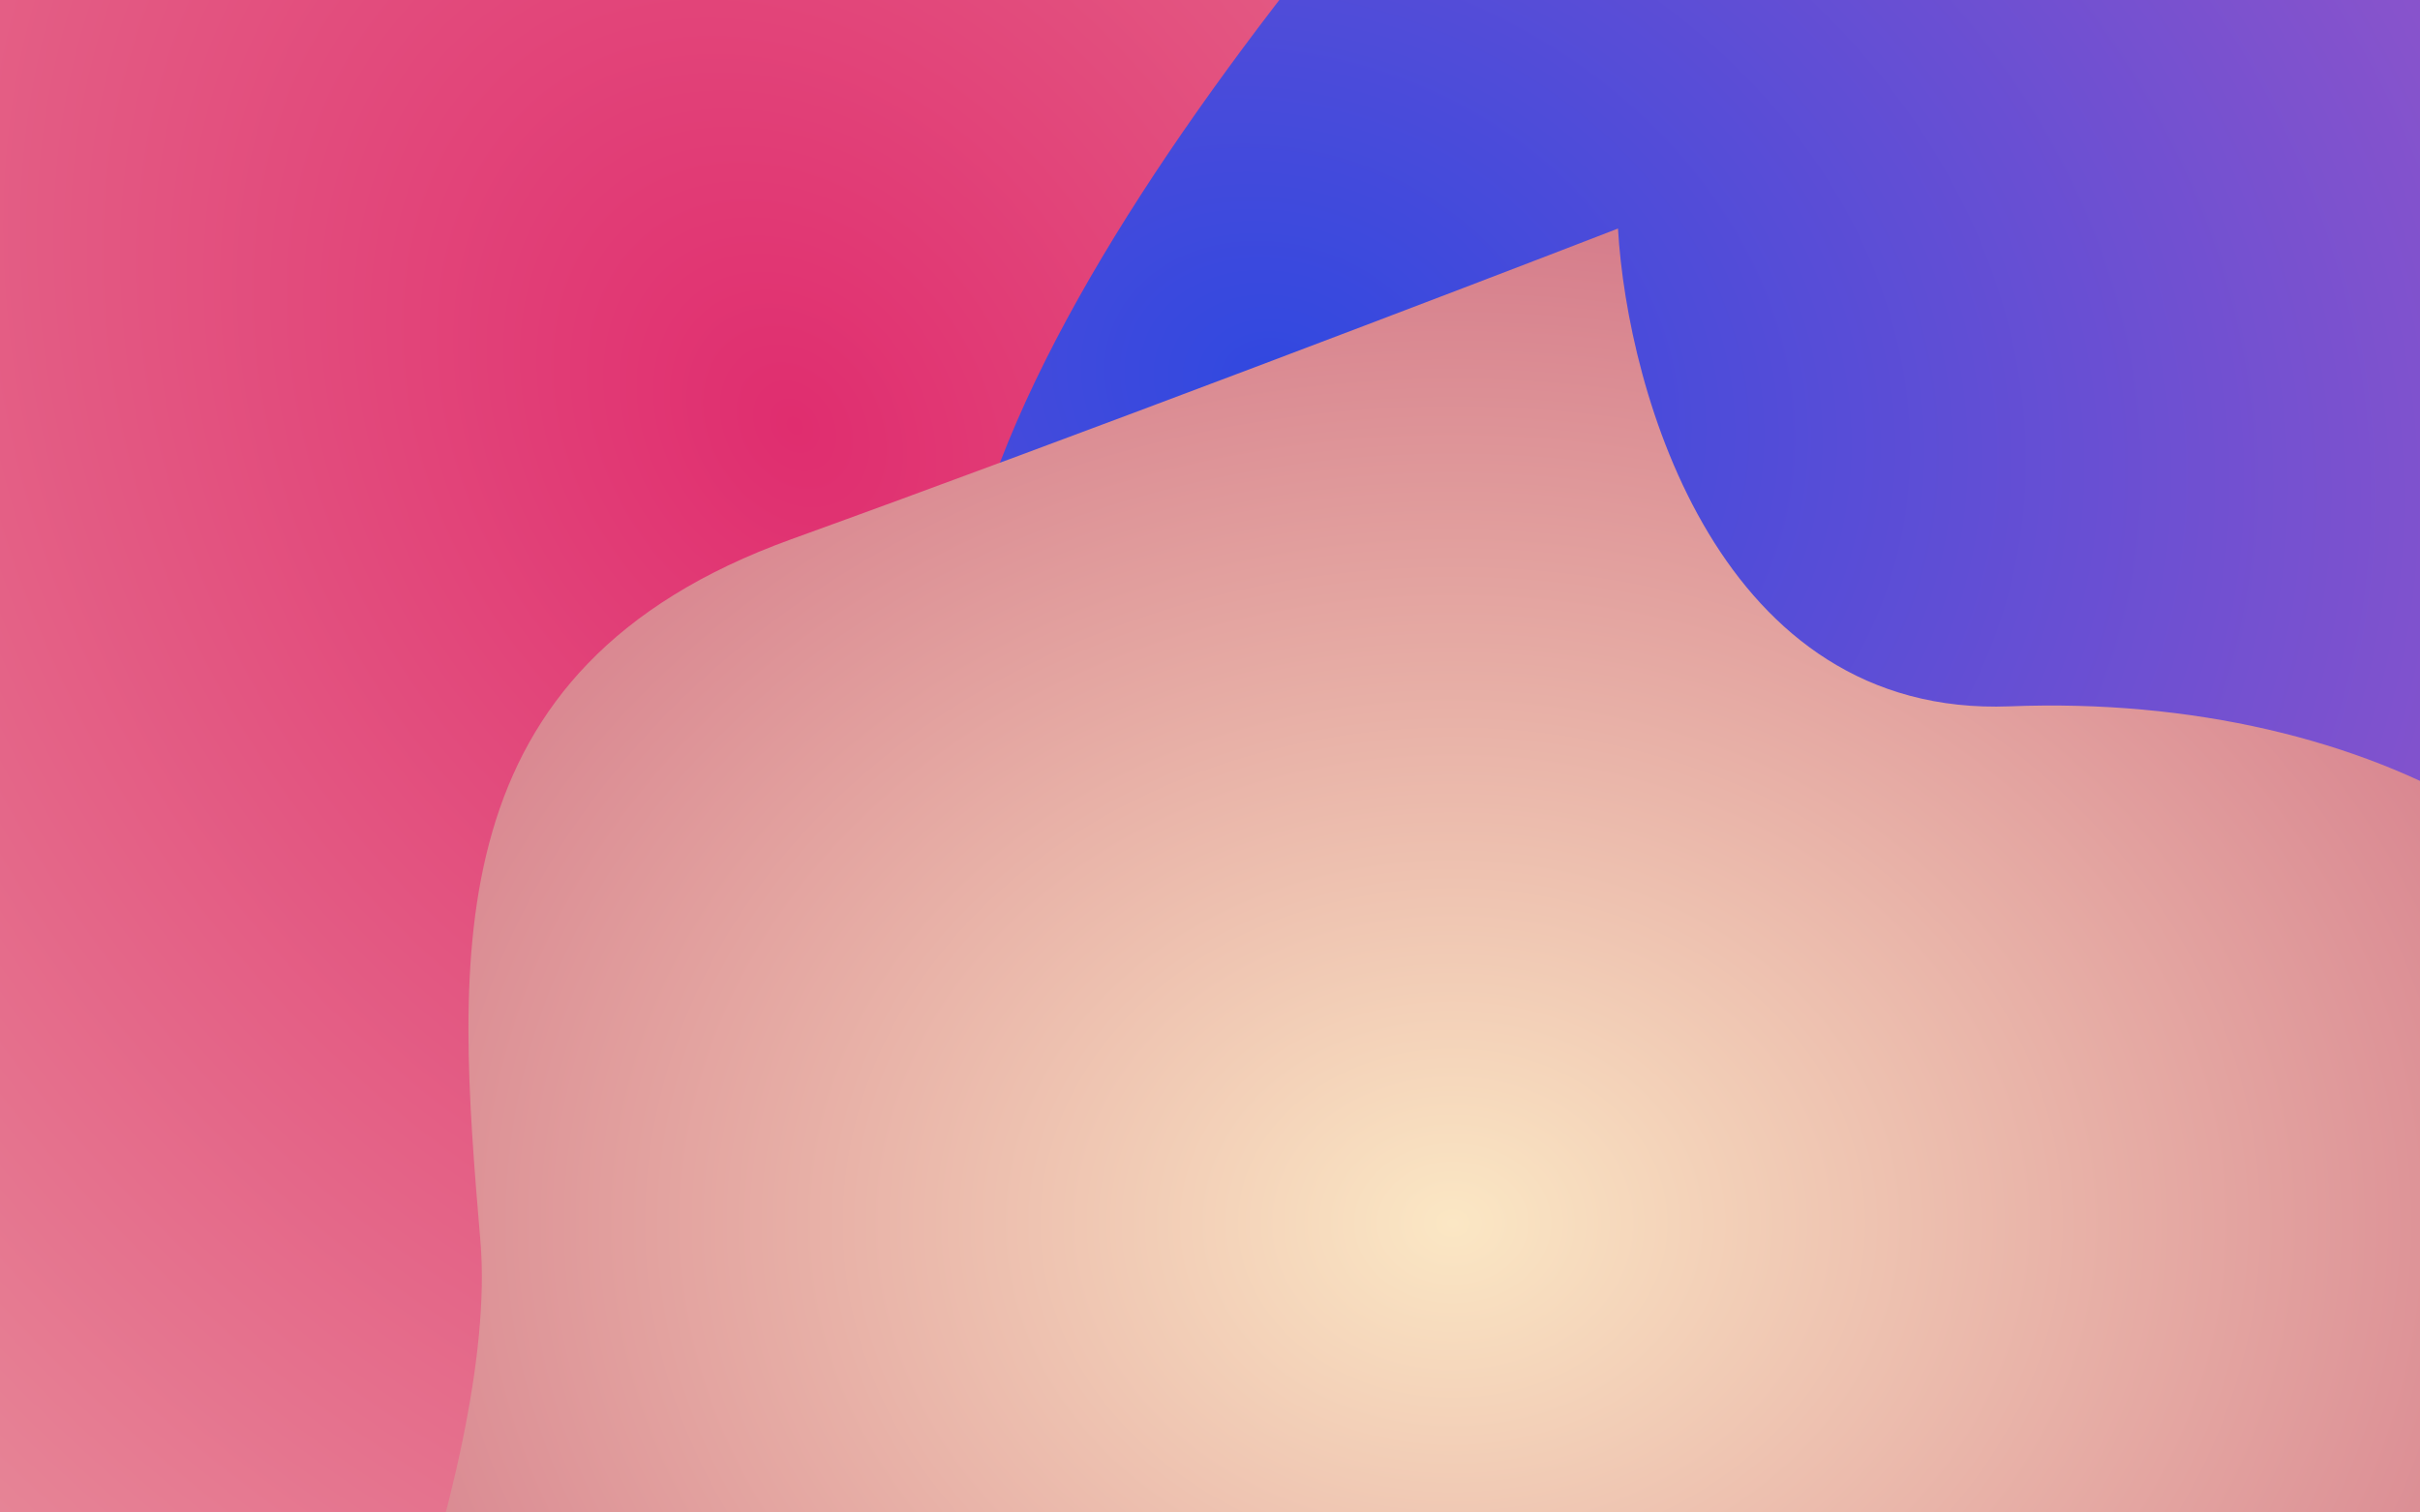 <svg width="1440" height="900" viewBox="0 0 1440 900" fill="none" xmlns="http://www.w3.org/2000/svg">
<g clip-path="url(#clip0)">
<rect width="1440" height="900" fill="white"/>
<g filter="url(#filter0_f)">
<path d="M939.872 999.723C258.709 843.587 54.501 105.591 37.542 -243.89L1490.94 -251.44C1591.07 230.671 1621.04 1155.86 939.872 999.723Z" fill="url(#paint0_radial)"/>
</g>
<g filter="url(#filter1_f)">
<path d="M949.028 -219.219C1119.13 -402.398 869.436 -884.889 723.324 -1103.24L701.493 -1088.49L-595.96 -530.715L-363.102 741.652C-11.226 1037.1 744.368 1589.81 951.73 1437.01C1210.93 1246.01 718.784 690.898 598.101 512.256C477.419 333.615 736.396 9.755 949.028 -219.219Z" fill="url(#paint1_radial)"/>
</g>
<g filter="url(#filter2_f)">
<path d="M285.869 738.626C297.33 875.09 190.065 1129.18 135 1239.17L143.954 1250.81L1557.29 1322C1569.53 1152.32 1594 783.308 1594 664.753C1594 516.559 1412.24 411.793 1196.01 420.3C1023.02 427.105 968.437 233.602 962.766 136C869.798 171.967 641.24 259.301 470.763 320.907C257.665 397.914 271.543 568.046 285.869 738.626Z" fill="url(#paint2_radial)"/>
</g>
</g>
<defs>
<filter id="filter0_f" x="-647" y="-1081.67" width="2814.67" height="2620.47" filterUnits="userSpaceOnUse" color-interpolation-filters="sRGB">
<feFlood flood-opacity="0" result="BackgroundImageFix"/>
<feBlend mode="normal" in="SourceGraphic" in2="BackgroundImageFix" result="shape"/>
<feGaussianBlur stdDeviation="202" result="effect1_foregroundBlur"/>
</filter>
<filter id="filter1_f" x="-1430.27" y="-1726.09" width="3807.54" height="3959.17" filterUnits="userSpaceOnUse" color-interpolation-filters="sRGB">
<feFlood flood-opacity="0" result="BackgroundImageFix"/>
<feBlend mode="normal" in="SourceGraphic" in2="BackgroundImageFix" result="shape"/>
<feGaussianBlur stdDeviation="202" result="effect1_foregroundBlur"/>
</filter>
<filter id="filter2_f" x="-49" y="-48" width="1827" height="1554" filterUnits="userSpaceOnUse" color-interpolation-filters="sRGB">
<feFlood flood-opacity="0" result="BackgroundImageFix"/>
<feBlend mode="normal" in="SourceGraphic" in2="BackgroundImageFix" result="shape"/>
<feGaussianBlur stdDeviation="92" result="effect1_foregroundBlur"/>
</filter>
<radialGradient id="paint0_radial" cx="0" cy="0" r="1" gradientUnits="userSpaceOnUse" gradientTransform="translate(760.333 228.563) rotate(107.991) scale(682.192 833.375)">
<stop stop-color="#3048E0"/>
<stop offset="1" stop-color="#8F54CA"/>
</radialGradient>
<radialGradient id="paint1_radial" cx="0" cy="0" r="1" gradientUnits="userSpaceOnUse" gradientTransform="translate(473.5 253.5) rotate(55.959) scale(1248.5 966.5)">
<stop stop-color="#E02D6F"/>
<stop offset="1" stop-color="#E8999F"/>
</radialGradient>
<radialGradient id="paint2_radial" cx="0" cy="0" r="1" gradientUnits="userSpaceOnUse" gradientTransform="translate(864.5 729) rotate(90) scale(593 729.5)">
<stop stop-color="#FBE7C4"/>
<stop offset="1" stop-color="#D67E8C"/>
</radialGradient>
<clipPath id="clip0">
<rect width="1440" height="900" fill="white"/>
</clipPath>
</defs>
</svg>
